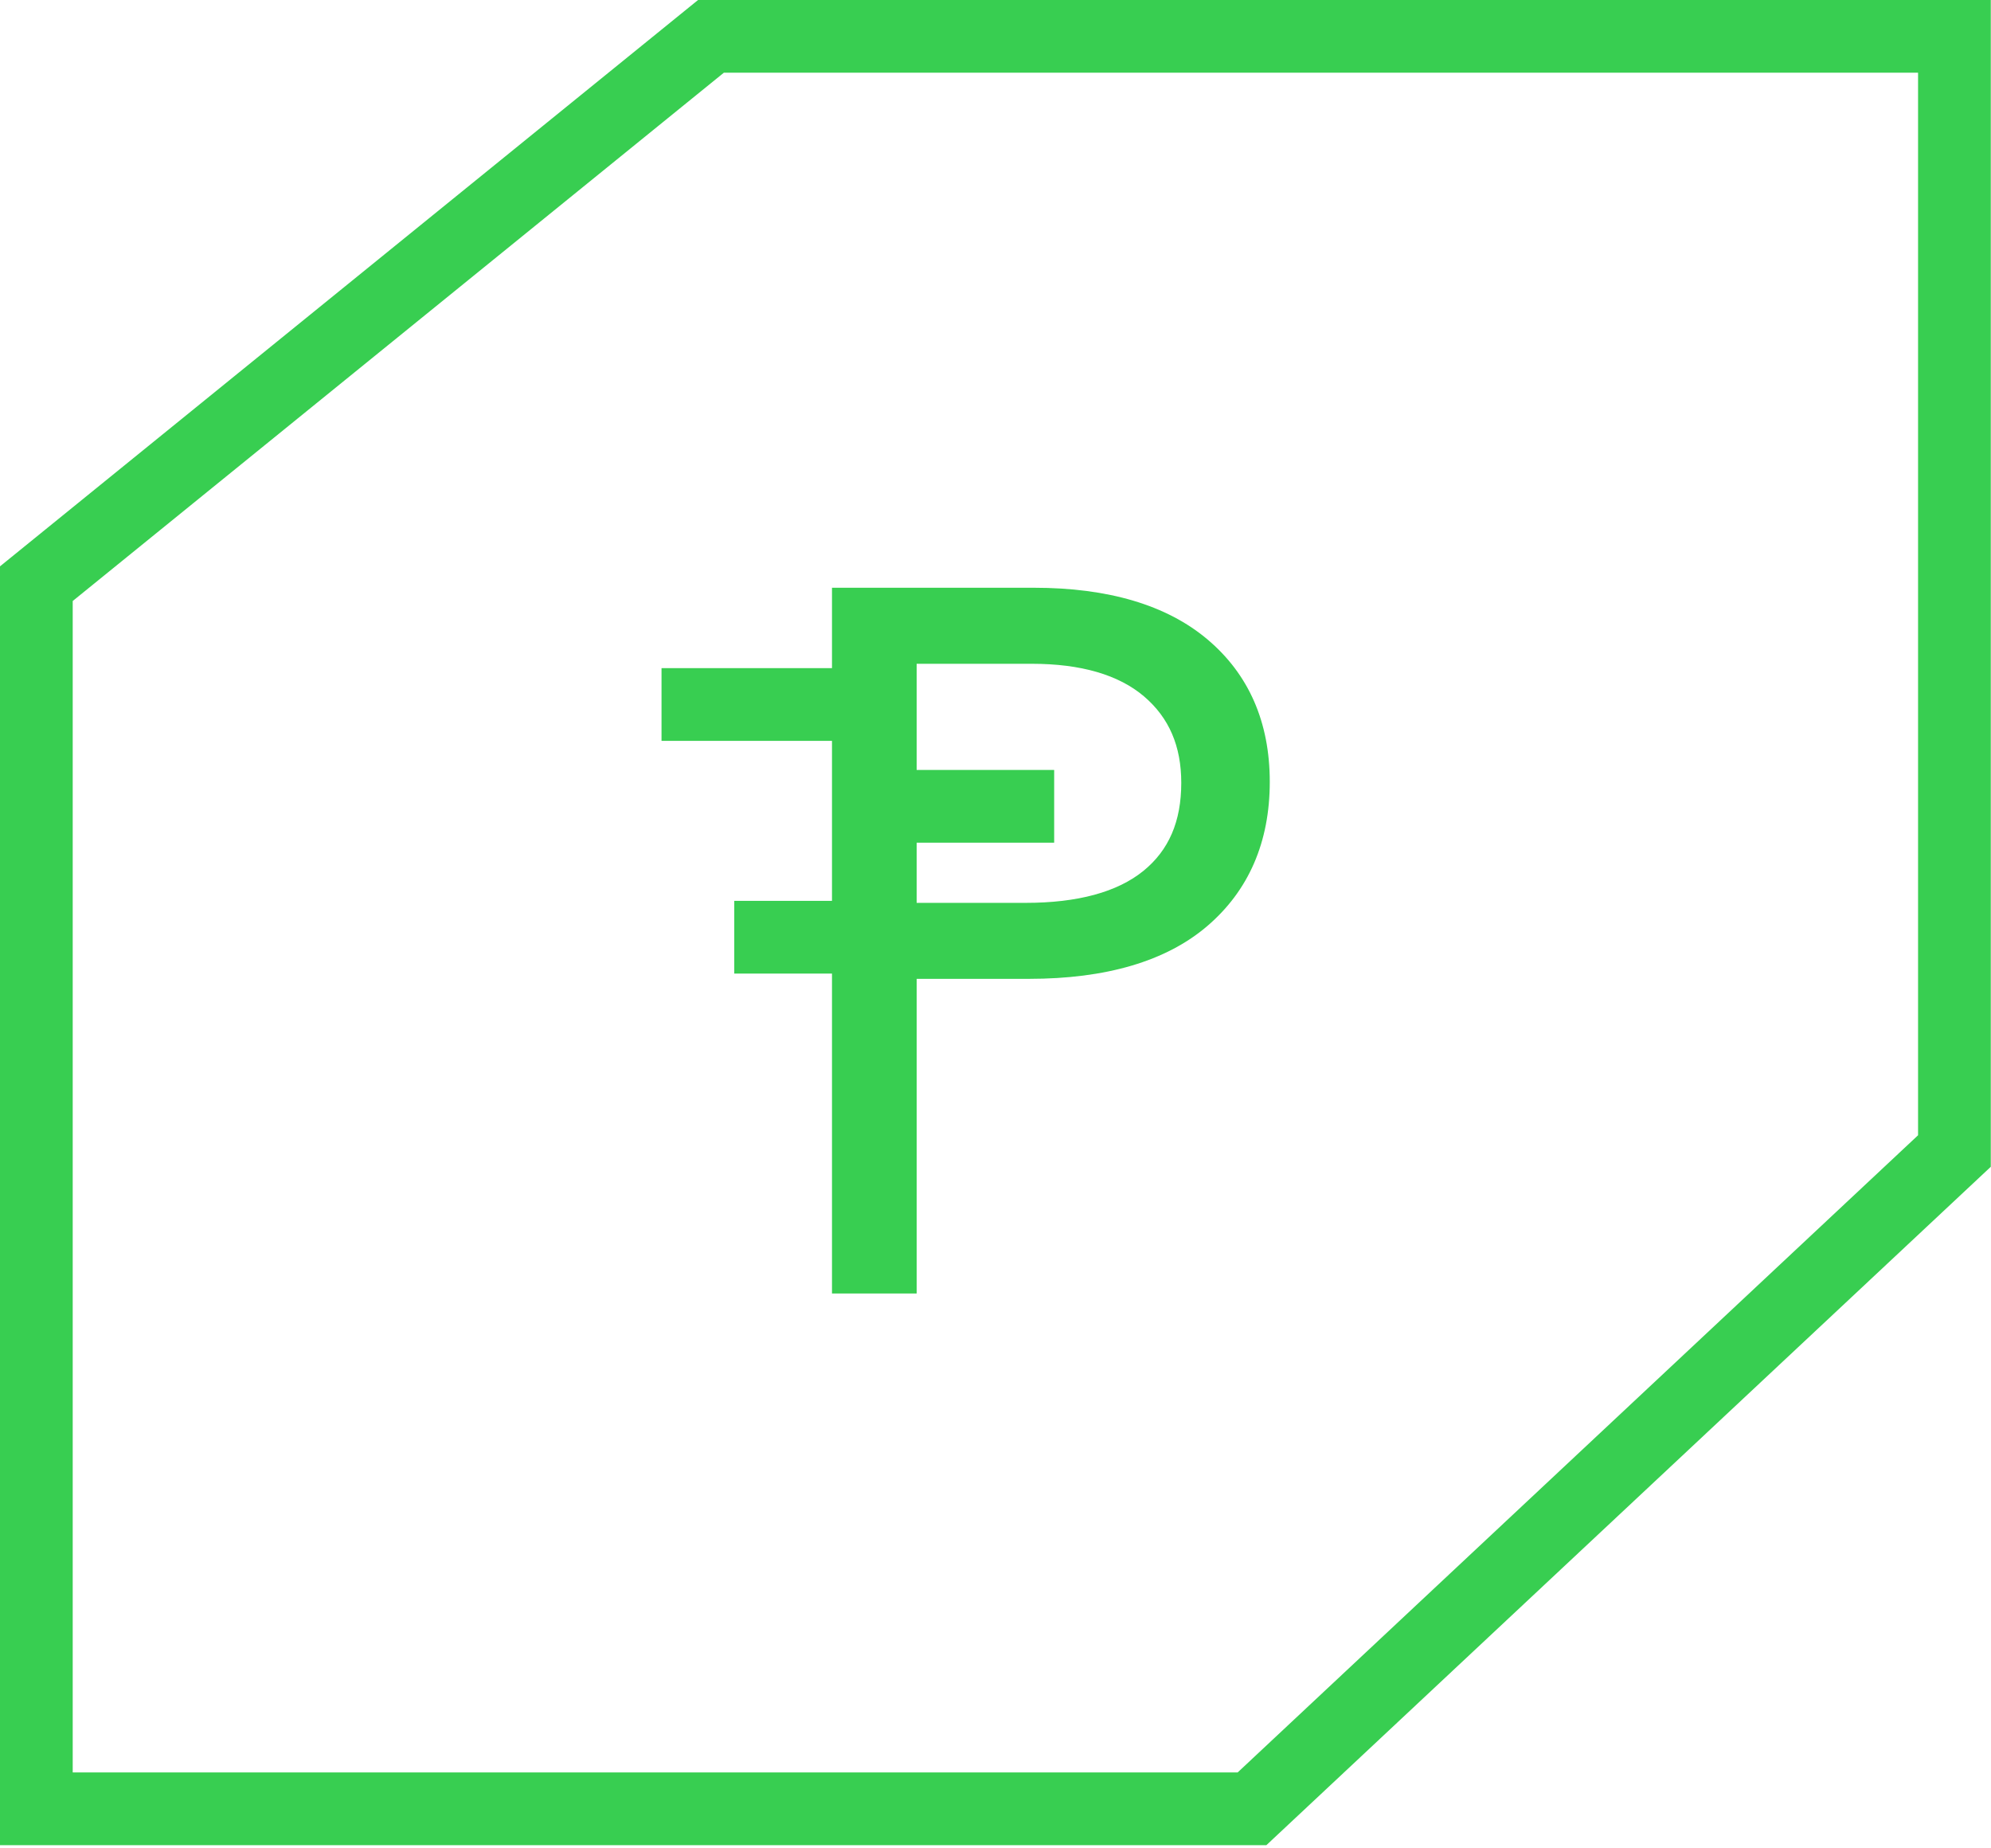 <?xml version="1.0" encoding="UTF-8" standalone="no"?>
<!DOCTYPE svg PUBLIC "-//W3C//DTD SVG 1.1//EN" "http://www.w3.org/Graphics/SVG/1.1/DTD/svg11.dtd">
<svg width="100%" height="100%" viewBox="0 0 500 464" version="1.1" xmlns="http://www.w3.org/2000/svg" xmlns:xlink="http://www.w3.org/1999/xlink" xml:space="preserve" xmlns:serif="http://www.serif.com/" style="fill-rule:evenodd;clip-rule:evenodd;stroke-linejoin:round;stroke-miterlimit:2;">
    <g transform="matrix(3.652,0,0,3.652,-60.295,-58.667)">
        <path d="M103.591,142.924L16.51,142.924L16.51,55.002L64.512,16.064L153.407,16.064L153.407,96.283L103.591,142.924ZM21.51,137.924L101.616,137.924L148.406,94.115L148.406,21.064L66.285,21.064L21.51,57.385L21.51,137.924Z" style="fill:rgb(56,206,81);fill-rule:nonzero;"/>
    </g>
    <g transform="matrix(3.652,0,0,3.652,-60.295,-58.667)">
        <g>
            <path d="M74.844,57.596L87.6,57.596C92.479,57.596 96.215,58.69 98.811,60.877C101.407,63.063 102.704,66.043 102.704,69.818C102.704,73.638 101.395,76.666 98.78,78.896C96.161,81.126 92.325,82.24 87.266,82.24L78.422,82.24L78.422,103.871L74.844,103.871L74.844,57.596ZM78.422,60.578L78.422,79.26L87.035,79.26C90.9,79.26 93.836,78.442 95.846,76.809C97.854,75.176 98.862,72.866 98.862,69.887C98.862,67.037 97.878,64.774 95.913,63.094C93.948,61.418 91.132,60.578 87.466,60.578L78.422,60.578Z" style="fill:rgb(56,206,81);fill-rule:nonzero;"/>
            <path d="M79.545,104.993L73.722,104.993L73.722,56.473L87.6,56.473C92.727,56.473 96.743,57.666 99.534,60.019C102.382,62.416 103.826,65.713 103.826,69.818C103.826,73.964 102.373,77.306 99.508,79.75C96.694,82.147 92.575,83.362 87.267,83.362L79.545,83.362L79.545,104.993ZM75.966,102.749L77.3,102.749L77.3,81.118L87.266,81.118C92.027,81.118 95.656,80.083 98.052,78.042C100.427,76.017 101.581,73.327 101.581,69.818C101.581,66.358 100.438,63.714 98.088,61.735C95.712,59.732 92.184,58.717 87.6,58.717L75.966,58.717L75.966,102.749ZM87.035,80.382L77.3,80.382L77.3,59.456L87.465,59.456C91.387,59.456 94.475,60.393 96.64,62.24C98.859,64.136 99.984,66.709 99.984,69.886C99.984,73.206 98.83,75.827 96.554,77.678C94.346,79.473 91.144,80.382 87.035,80.382ZM79.544,78.138L87.035,78.138C90.615,78.138 93.342,77.398 95.139,75.938C96.889,74.515 97.74,72.536 97.74,69.887C97.74,67.361 96.904,65.417 95.184,63.947C93.436,62.457 90.839,61.701 87.465,61.701L79.544,61.701L79.544,78.138Z" style="fill:rgb(56,206,81);fill-rule:nonzero;"/>
        </g>
        <g>
            <rect x="68" y="79" width="9" height="3" style="fill:rgb(56,206,81);"/>
            <path d="M78,83L67,83L67,78L78,78L78,83ZM69,81L76,81L76,80L69,80L69,81Z" style="fill:rgb(56,206,81);fill-rule:nonzero;"/>
        </g>
        <g>
            <rect x="76" y="70" width="12" height="3" style="fill:rgb(56,206,81);"/>
            <path d="M89,74L75,74L75,69L89,69L89,74ZM77,72L87,72L87,71L77,71L77,72Z" style="fill:rgb(56,206,81);fill-rule:nonzero;"/>
        </g>
        <g>
            <rect x="63" y="63" width="14" height="3" style="fill:rgb(56,206,81);"/>
            <path d="M78,67L62,67L62,62L78,62L78,67ZM64,65L76,65L76,64L64,64L64,65Z" style="fill:rgb(56,206,81);fill-rule:nonzero;"/>
        </g>
    </g>
</svg>
